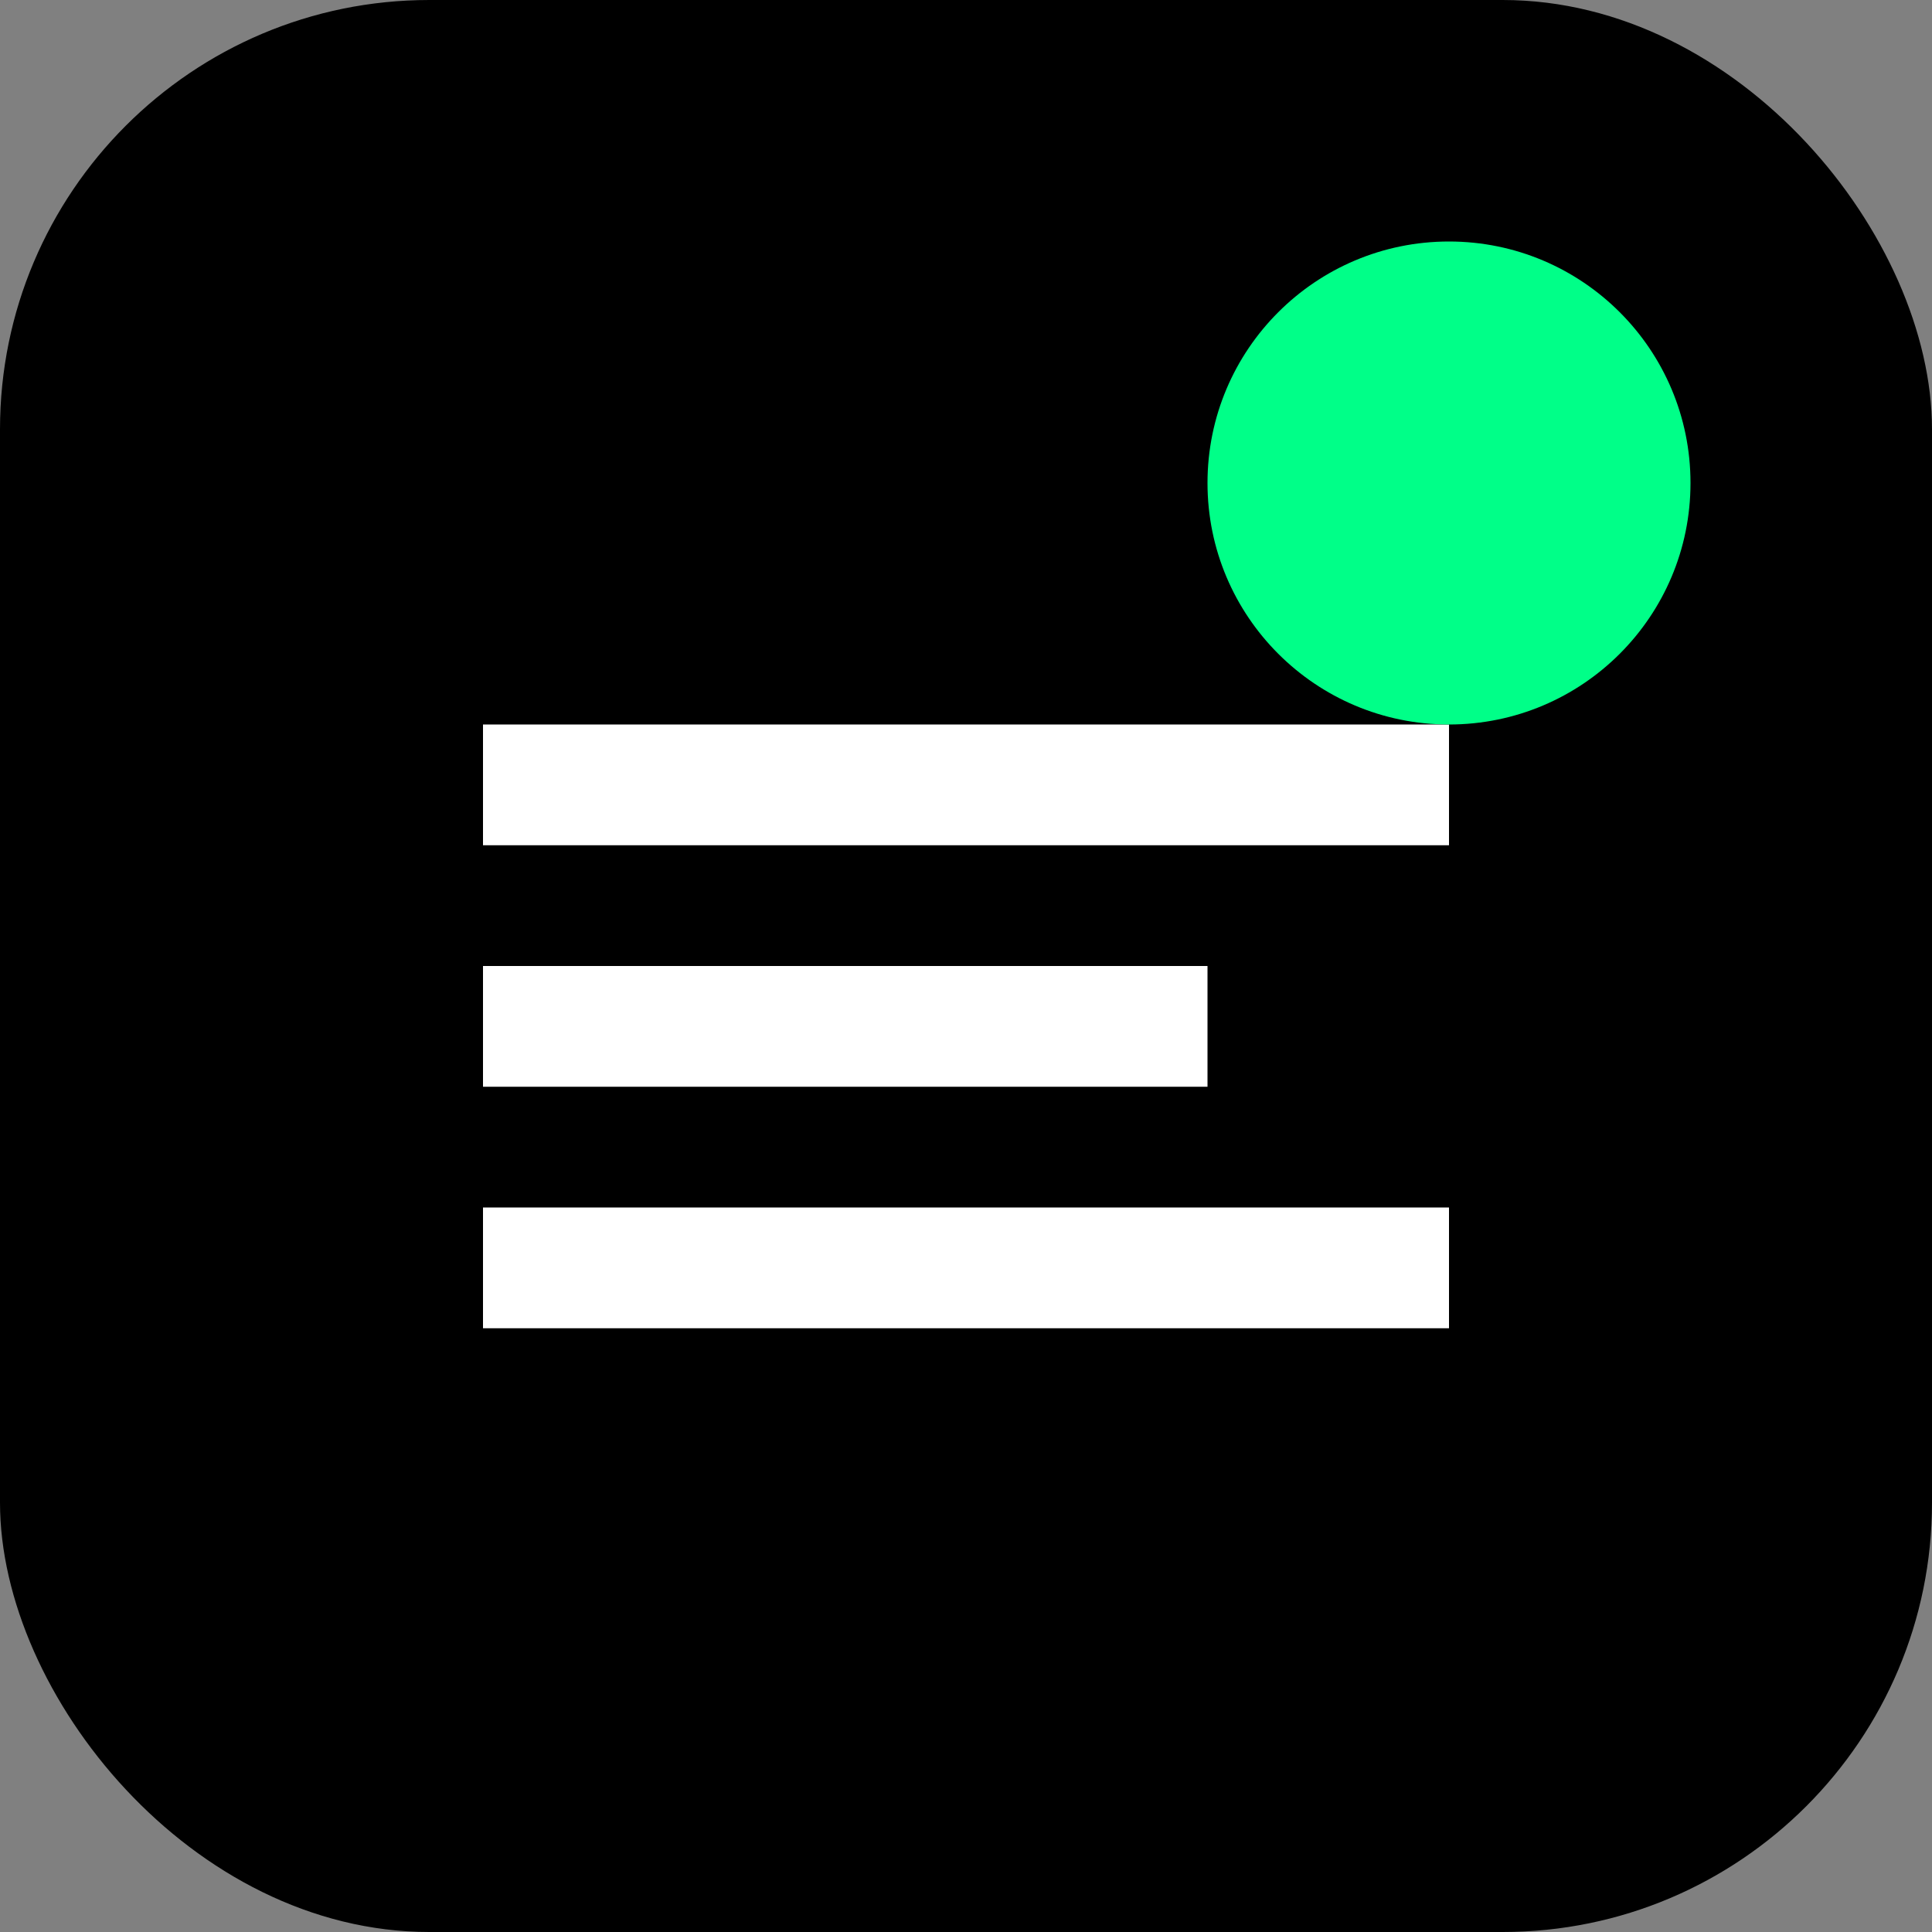 <svg width="180" height="180" viewBox="0 0 180 180" fill="none" xmlns="http://www.w3.org/2000/svg">
  <rect x="0" y="0" width="180" height="180" fill="#808080" stroke="none"/>
  <rect width="180" height="180" rx="40" fill="#000000"/>
  <rect x="45" y="67.5" width="90" height="11.25" fill="#ffffff"/>
  <rect x="45" y="90" width="67.5" height="11.25" fill="#ffffff"/>
  <rect x="45" y="112.5" width="90" height="11.25" fill="#ffffff"/>
  <circle cx="135" cy="45" r="22.5" fill="#00ff88"/>
</svg>